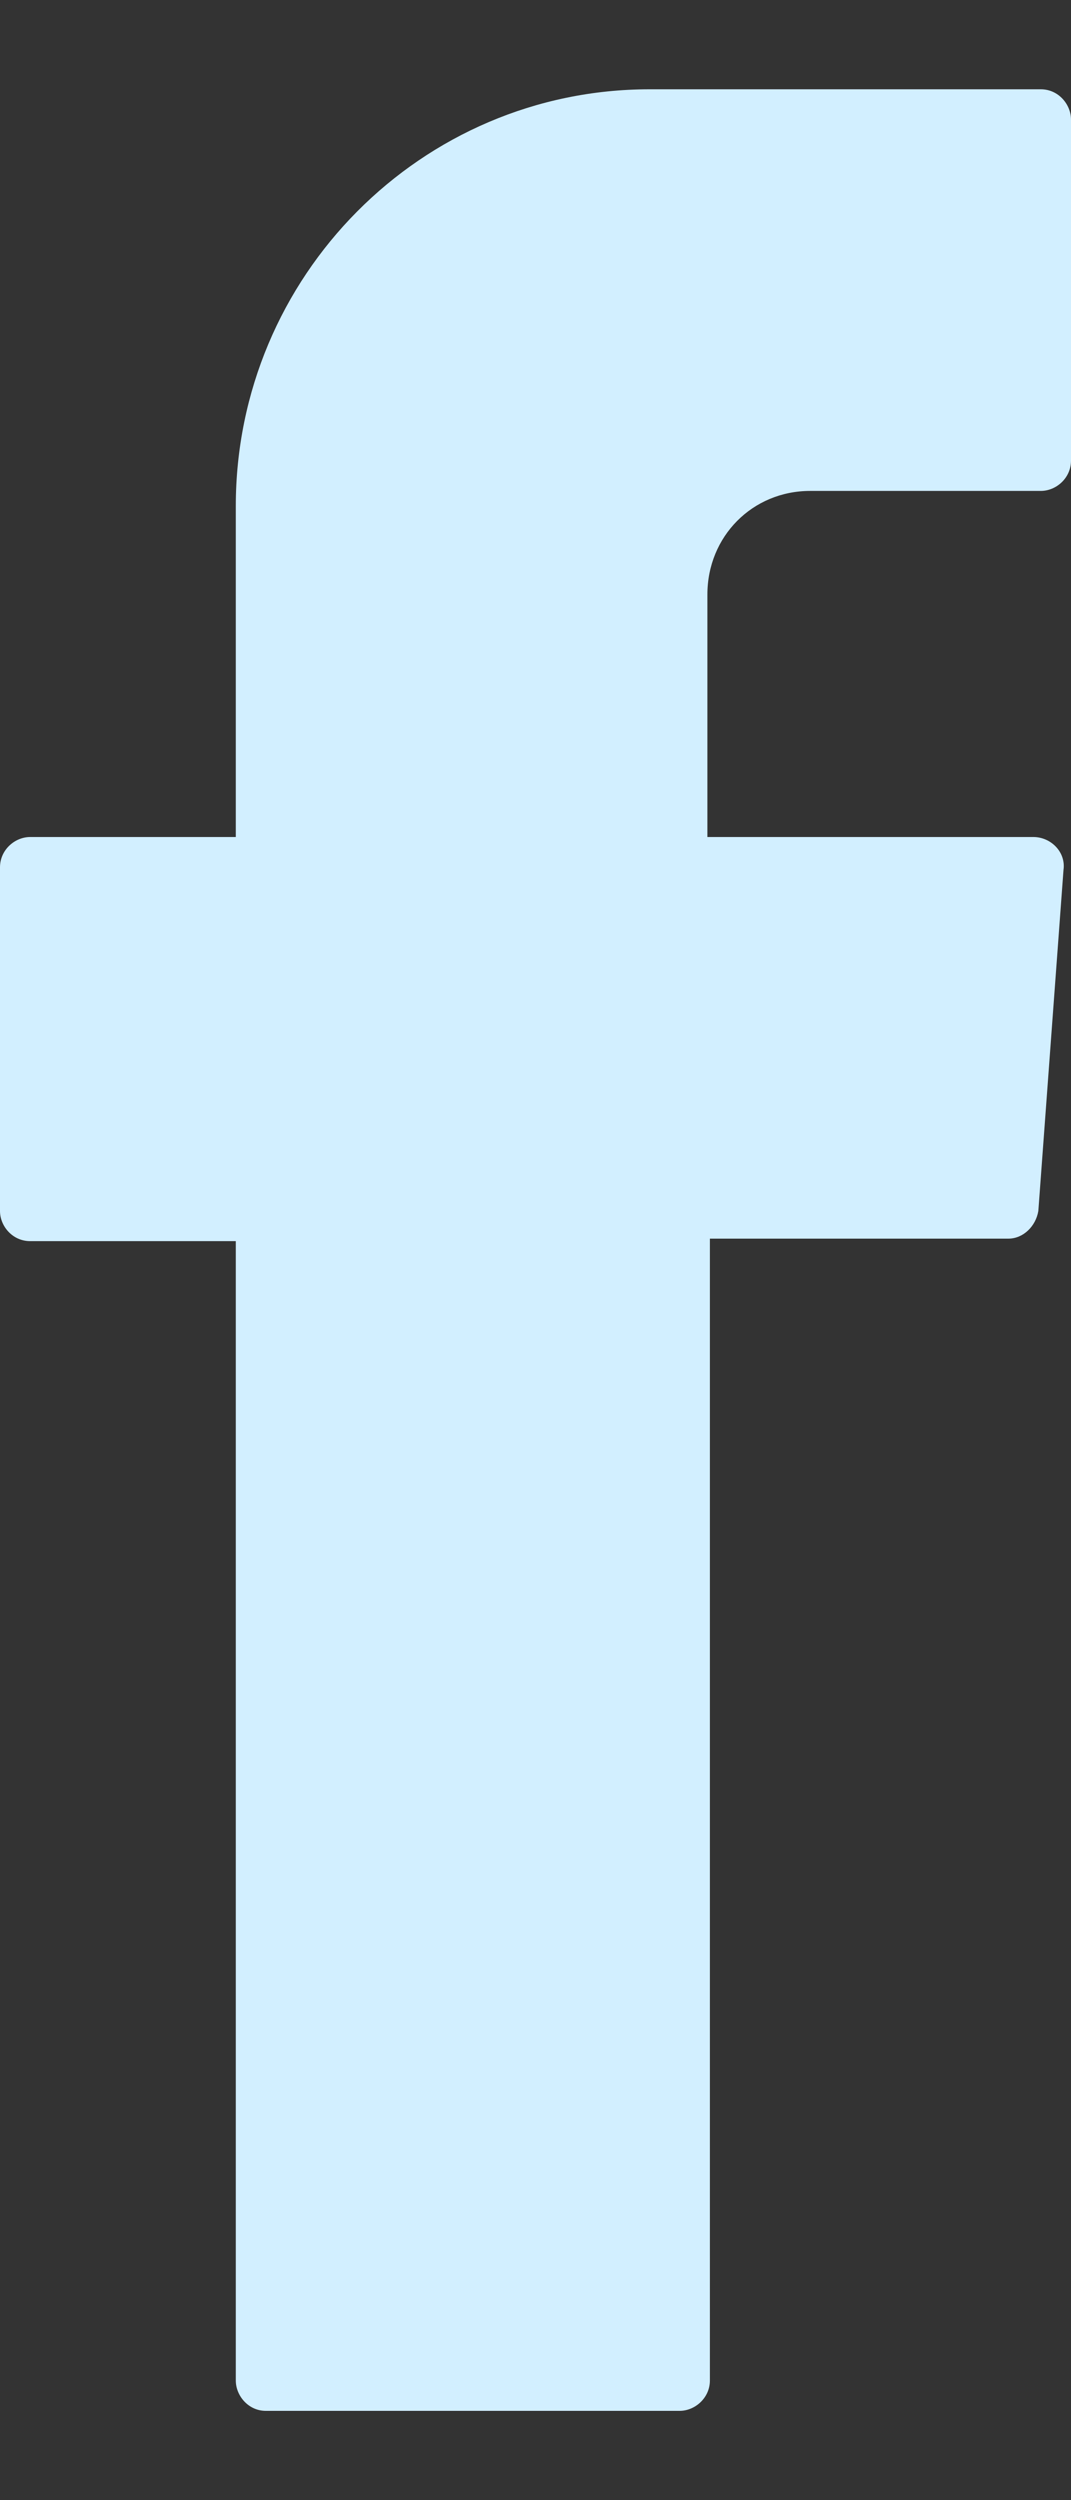 <svg width="6" height="14" viewBox="0 0 6 14" fill="none" xmlns="http://www.w3.org/2000/svg">
<rect x="0" y="0" width="6" height="14" fill="#333333" stroke="none"/>
<path fill-rule="evenodd" clip-rule="evenodd" d="M1.321 7.05V13.33C1.321 13.415 1.391 13.5 1.489 13.5H3.808C3.892 13.5 3.977 13.429 3.977 13.33V6.936H5.649C5.733 6.936 5.803 6.866 5.817 6.781L5.958 4.871C5.972 4.772 5.888 4.687 5.789 4.687H3.963V3.329C3.963 3.004 4.215 2.749 4.539 2.749H5.831C5.916 2.749 6 2.678 6 2.579V0.67C6 0.585 5.93 0.5 5.831 0.5H3.639C2.361 0.5 1.321 1.547 1.321 2.834V4.687H0.169C0.084 4.687 0 4.758 0 4.857V6.781C0 6.866 0.07 6.95 0.169 6.95H1.321V7.05Z" fill="#D2EFFF"/>
</svg>
